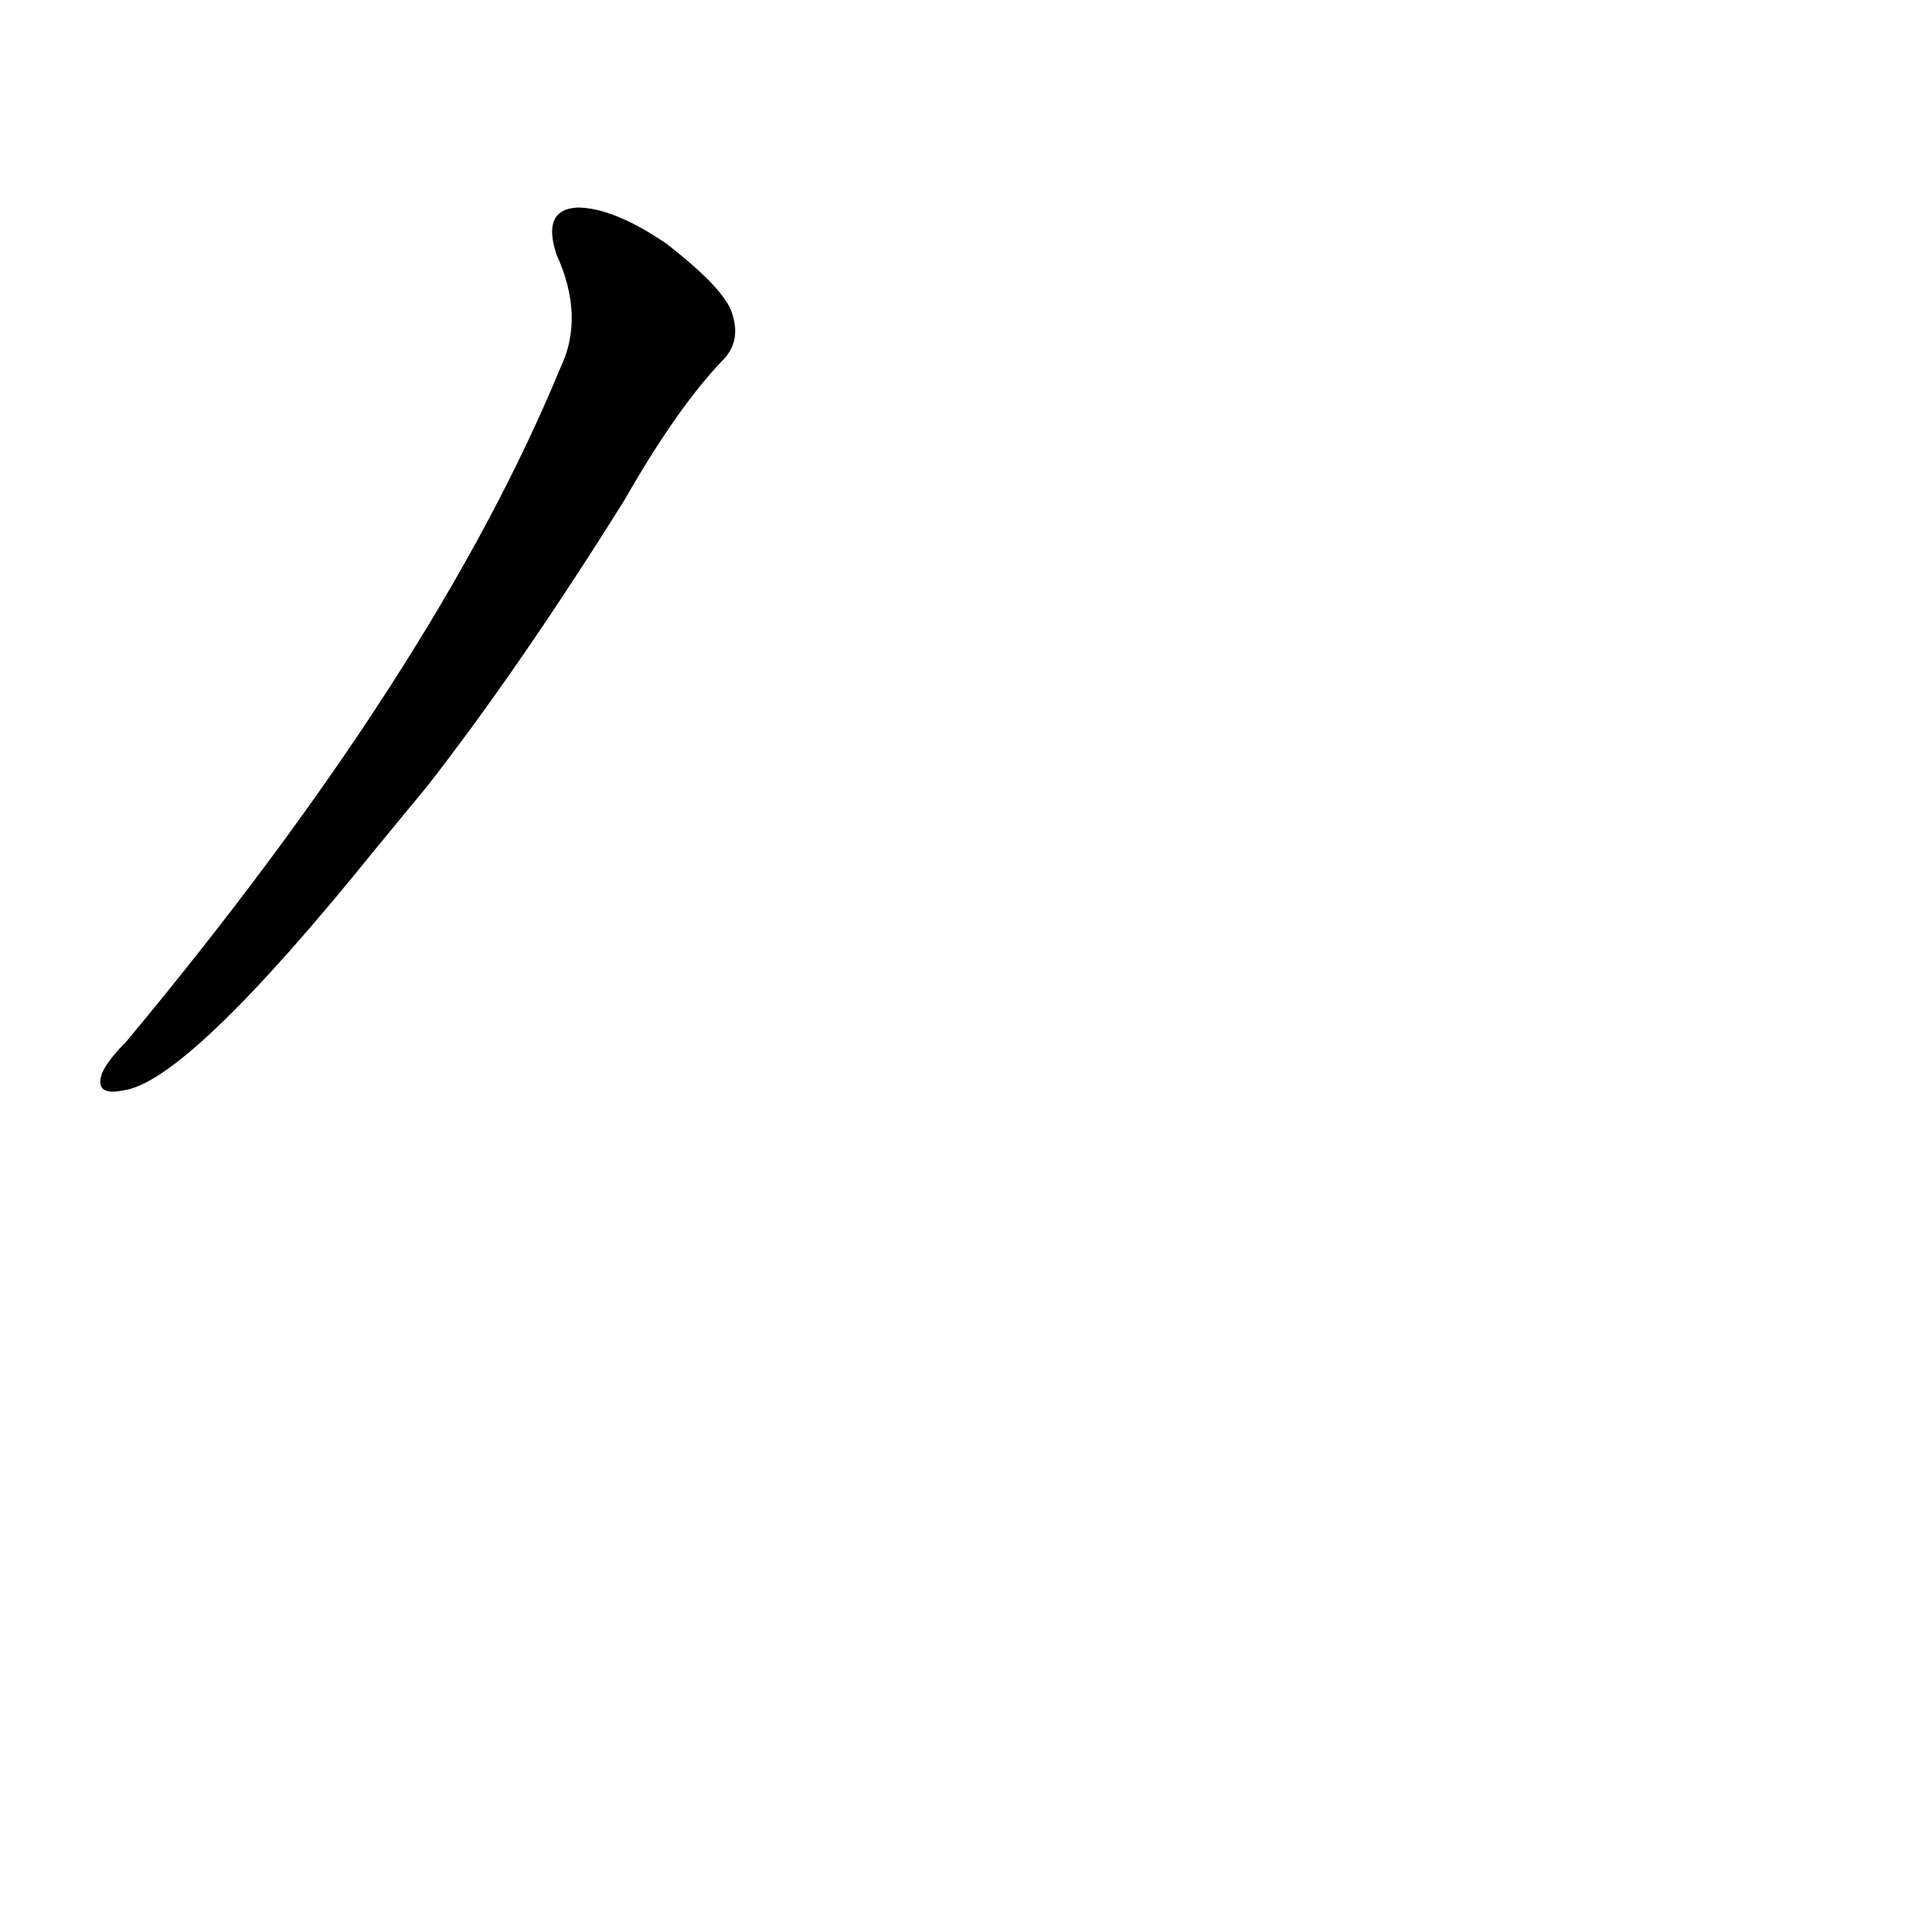<?xml version='1.0' encoding='utf-8'?>
<svg xmlns="http://www.w3.org/2000/svg" version="1.1" viewBox="0 0 1024 1024"><g transform="scale(1, -1) translate(0, -900)"><path d="M 227 484 Q 276 547 331 635 Q 359 684 383 709 Q 393 719 388 734 Q 384 747 353 771 Q 325 790 306 790 Q 287 789 295 765 Q 310 732 297 705 Q 231 545 67 348 Q 57 338 54 331 Q 50 319 65 322 Q 99 326 199 450 L 227 484 Z" fill="black" /></g></svg>